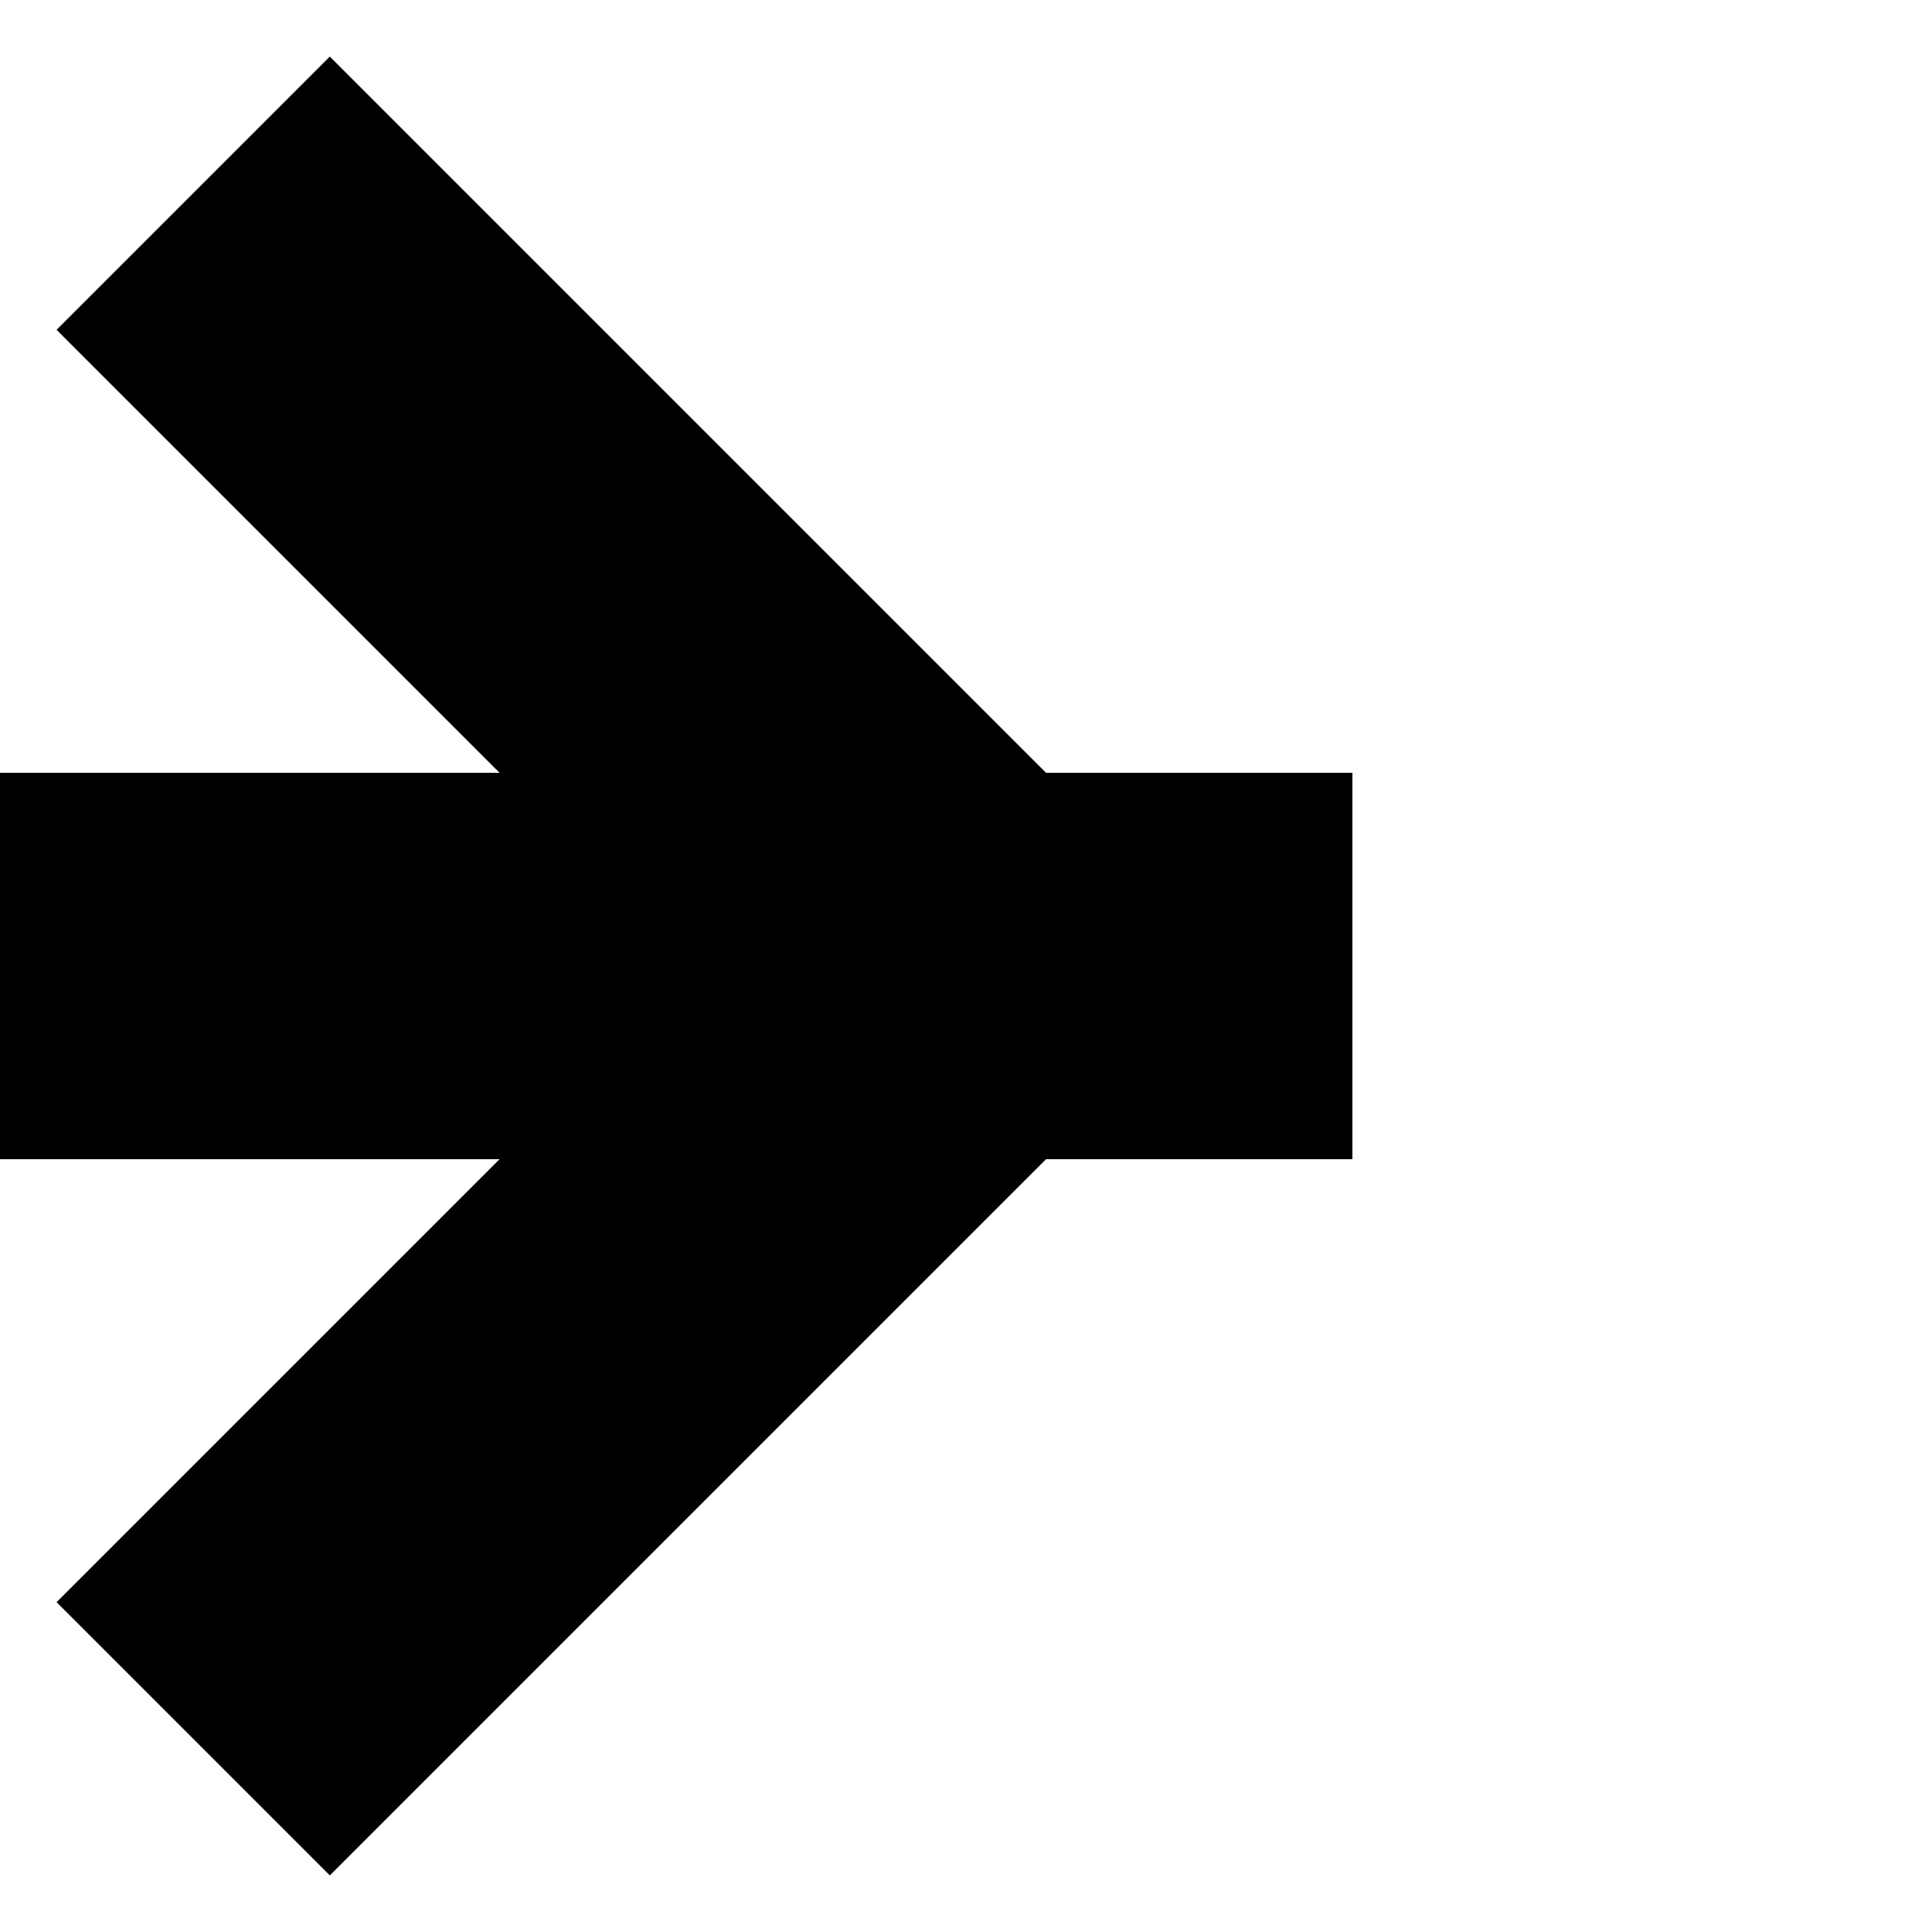 <?xml version="1.0" encoding="UTF-8"?>
<svg xmlns="http://www.w3.org/2000/svg" width="10" height="10" viewBox="0 0 10 10" aria-hidden="true">
	<g fill-rule="evenodd">
		<path d="M0 5h7" stroke="currentColor" stroke-width="2px"></path>
		<path d="M1 1l4 4-4 4" stroke="currentColor" stroke-width="2px" fill="none"></path>
	</g>
</svg>
